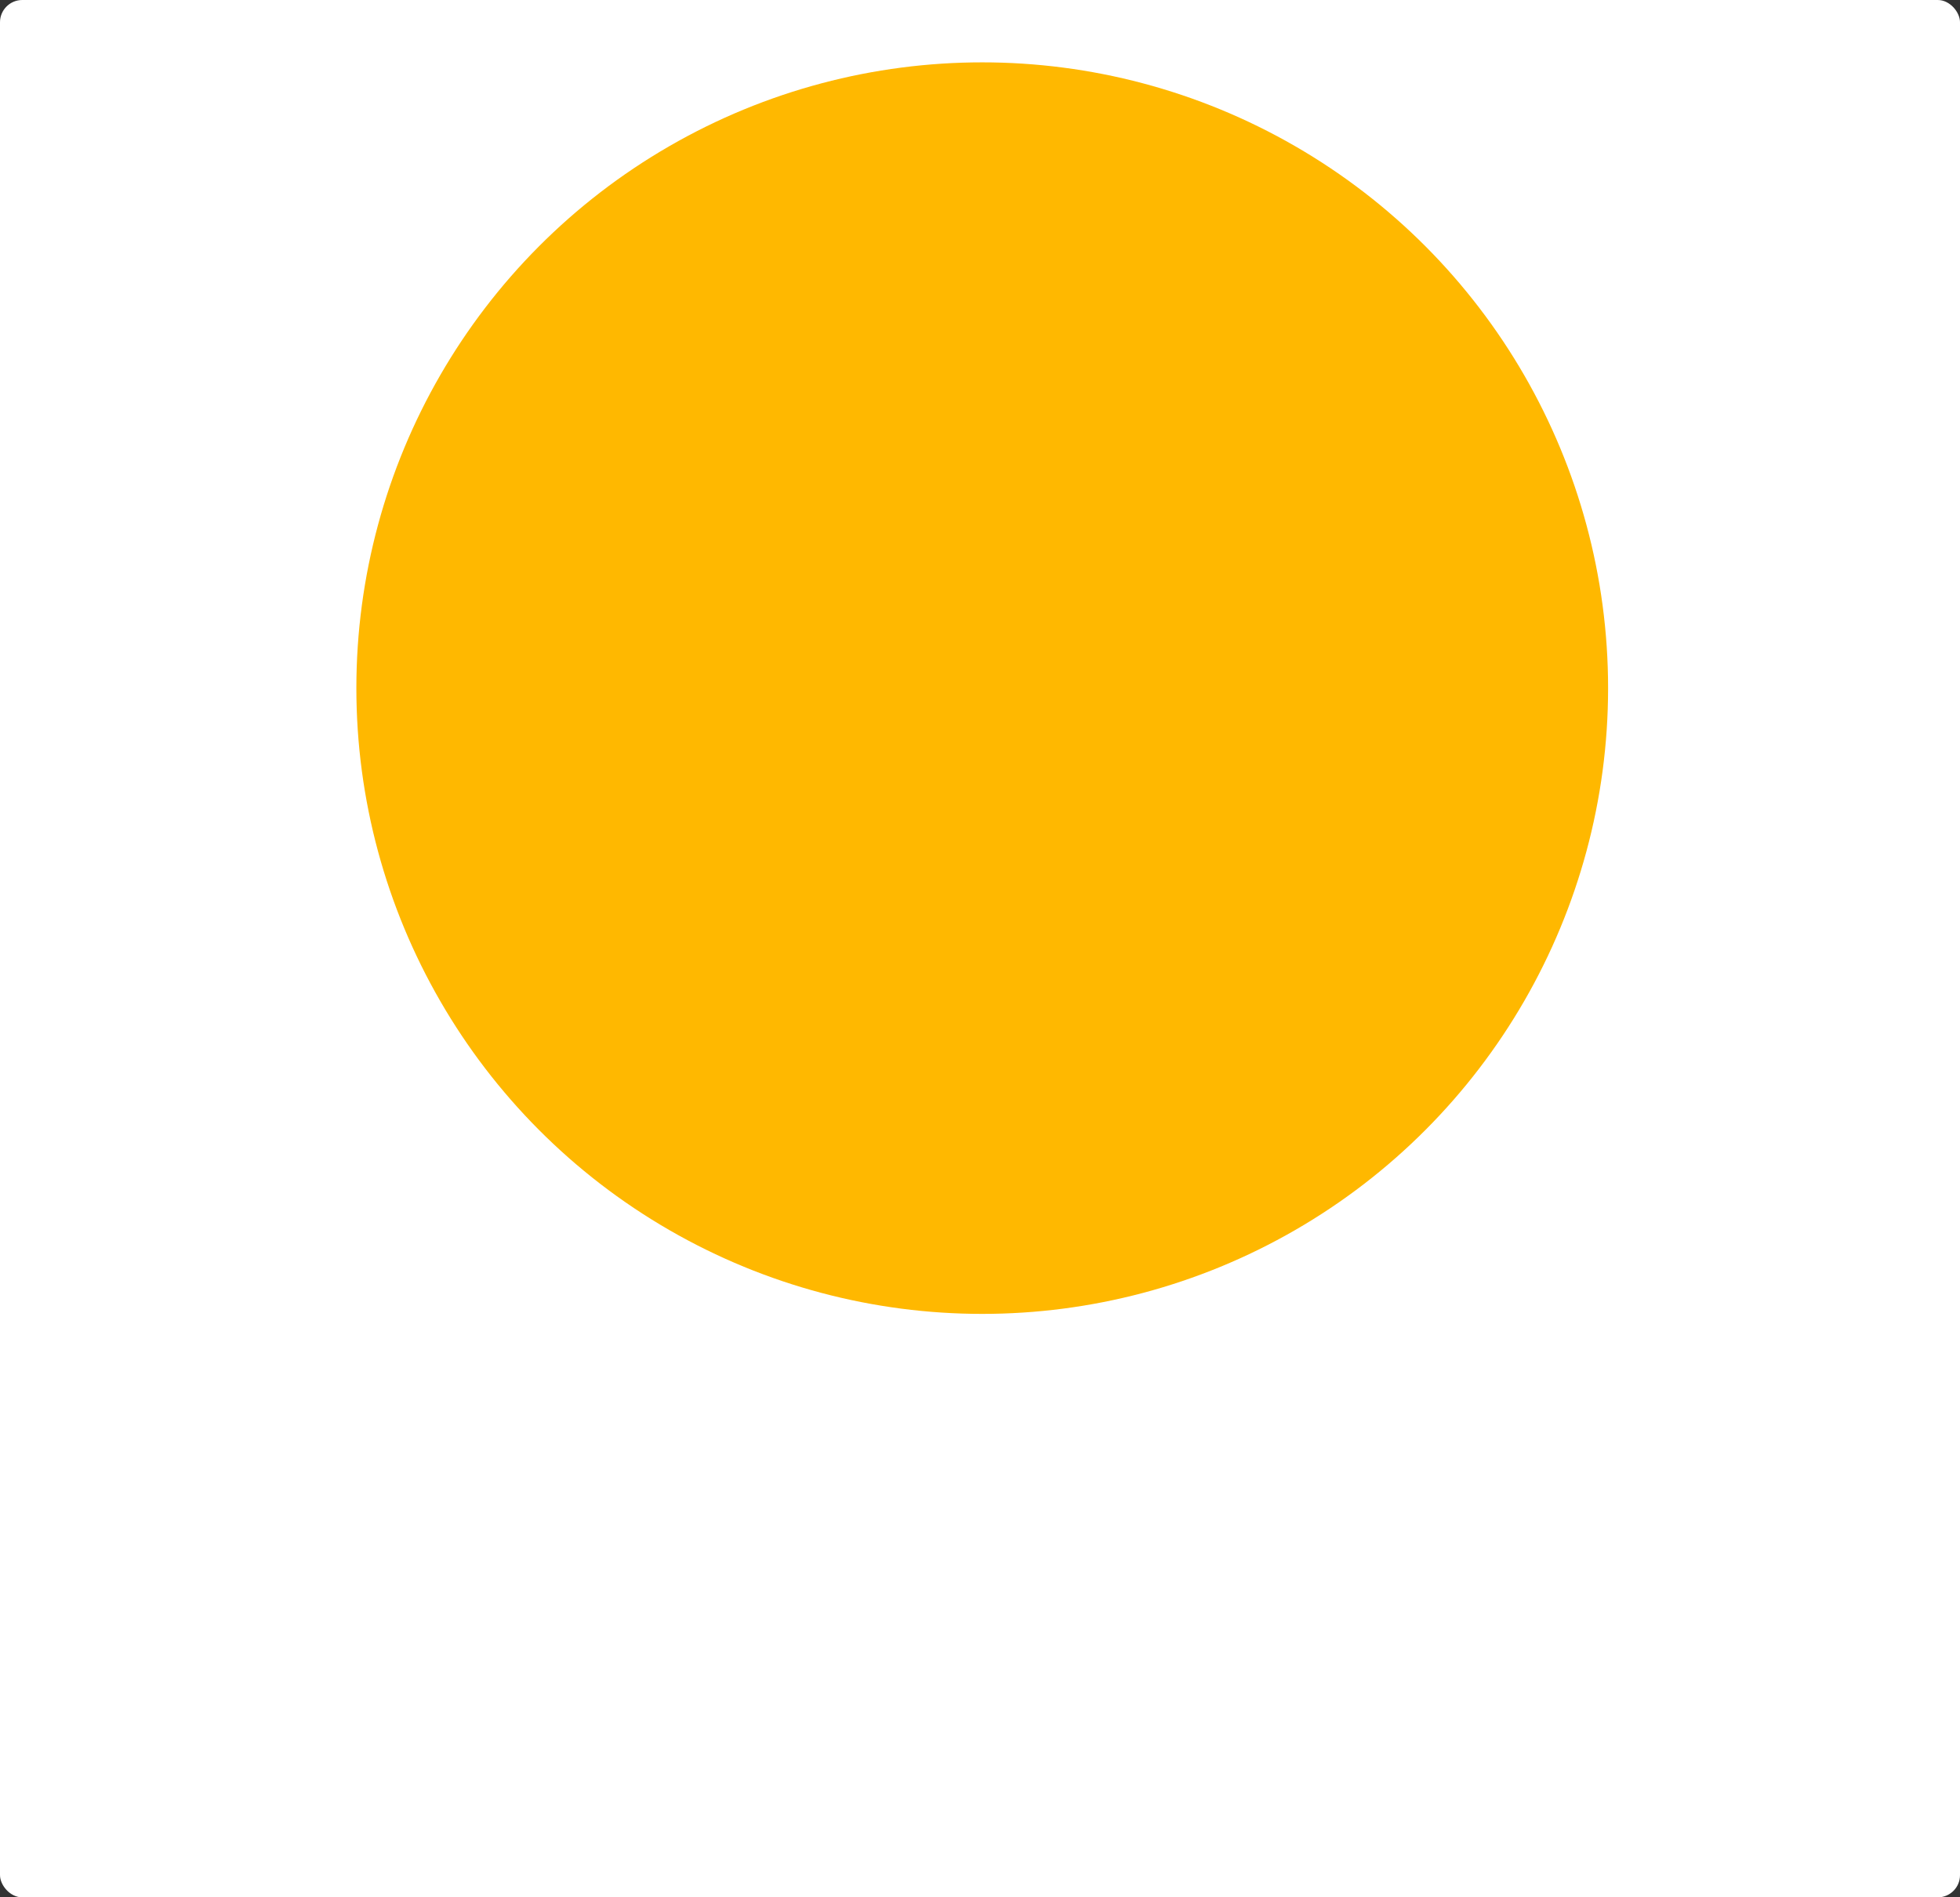 <svg width="440" height="426" viewBox="0 0 440 426" fill="none" xmlns="http://www.w3.org/2000/svg">
<rect x="0" y="0" width="440" height="426" fill="#333333" stroke="none"/>
<rect width="440" height="426" rx="5" fill="white"/>
<circle cx="220.5" cy="154.5" r="140.5" fill="#FFB800"/>
</svg>
